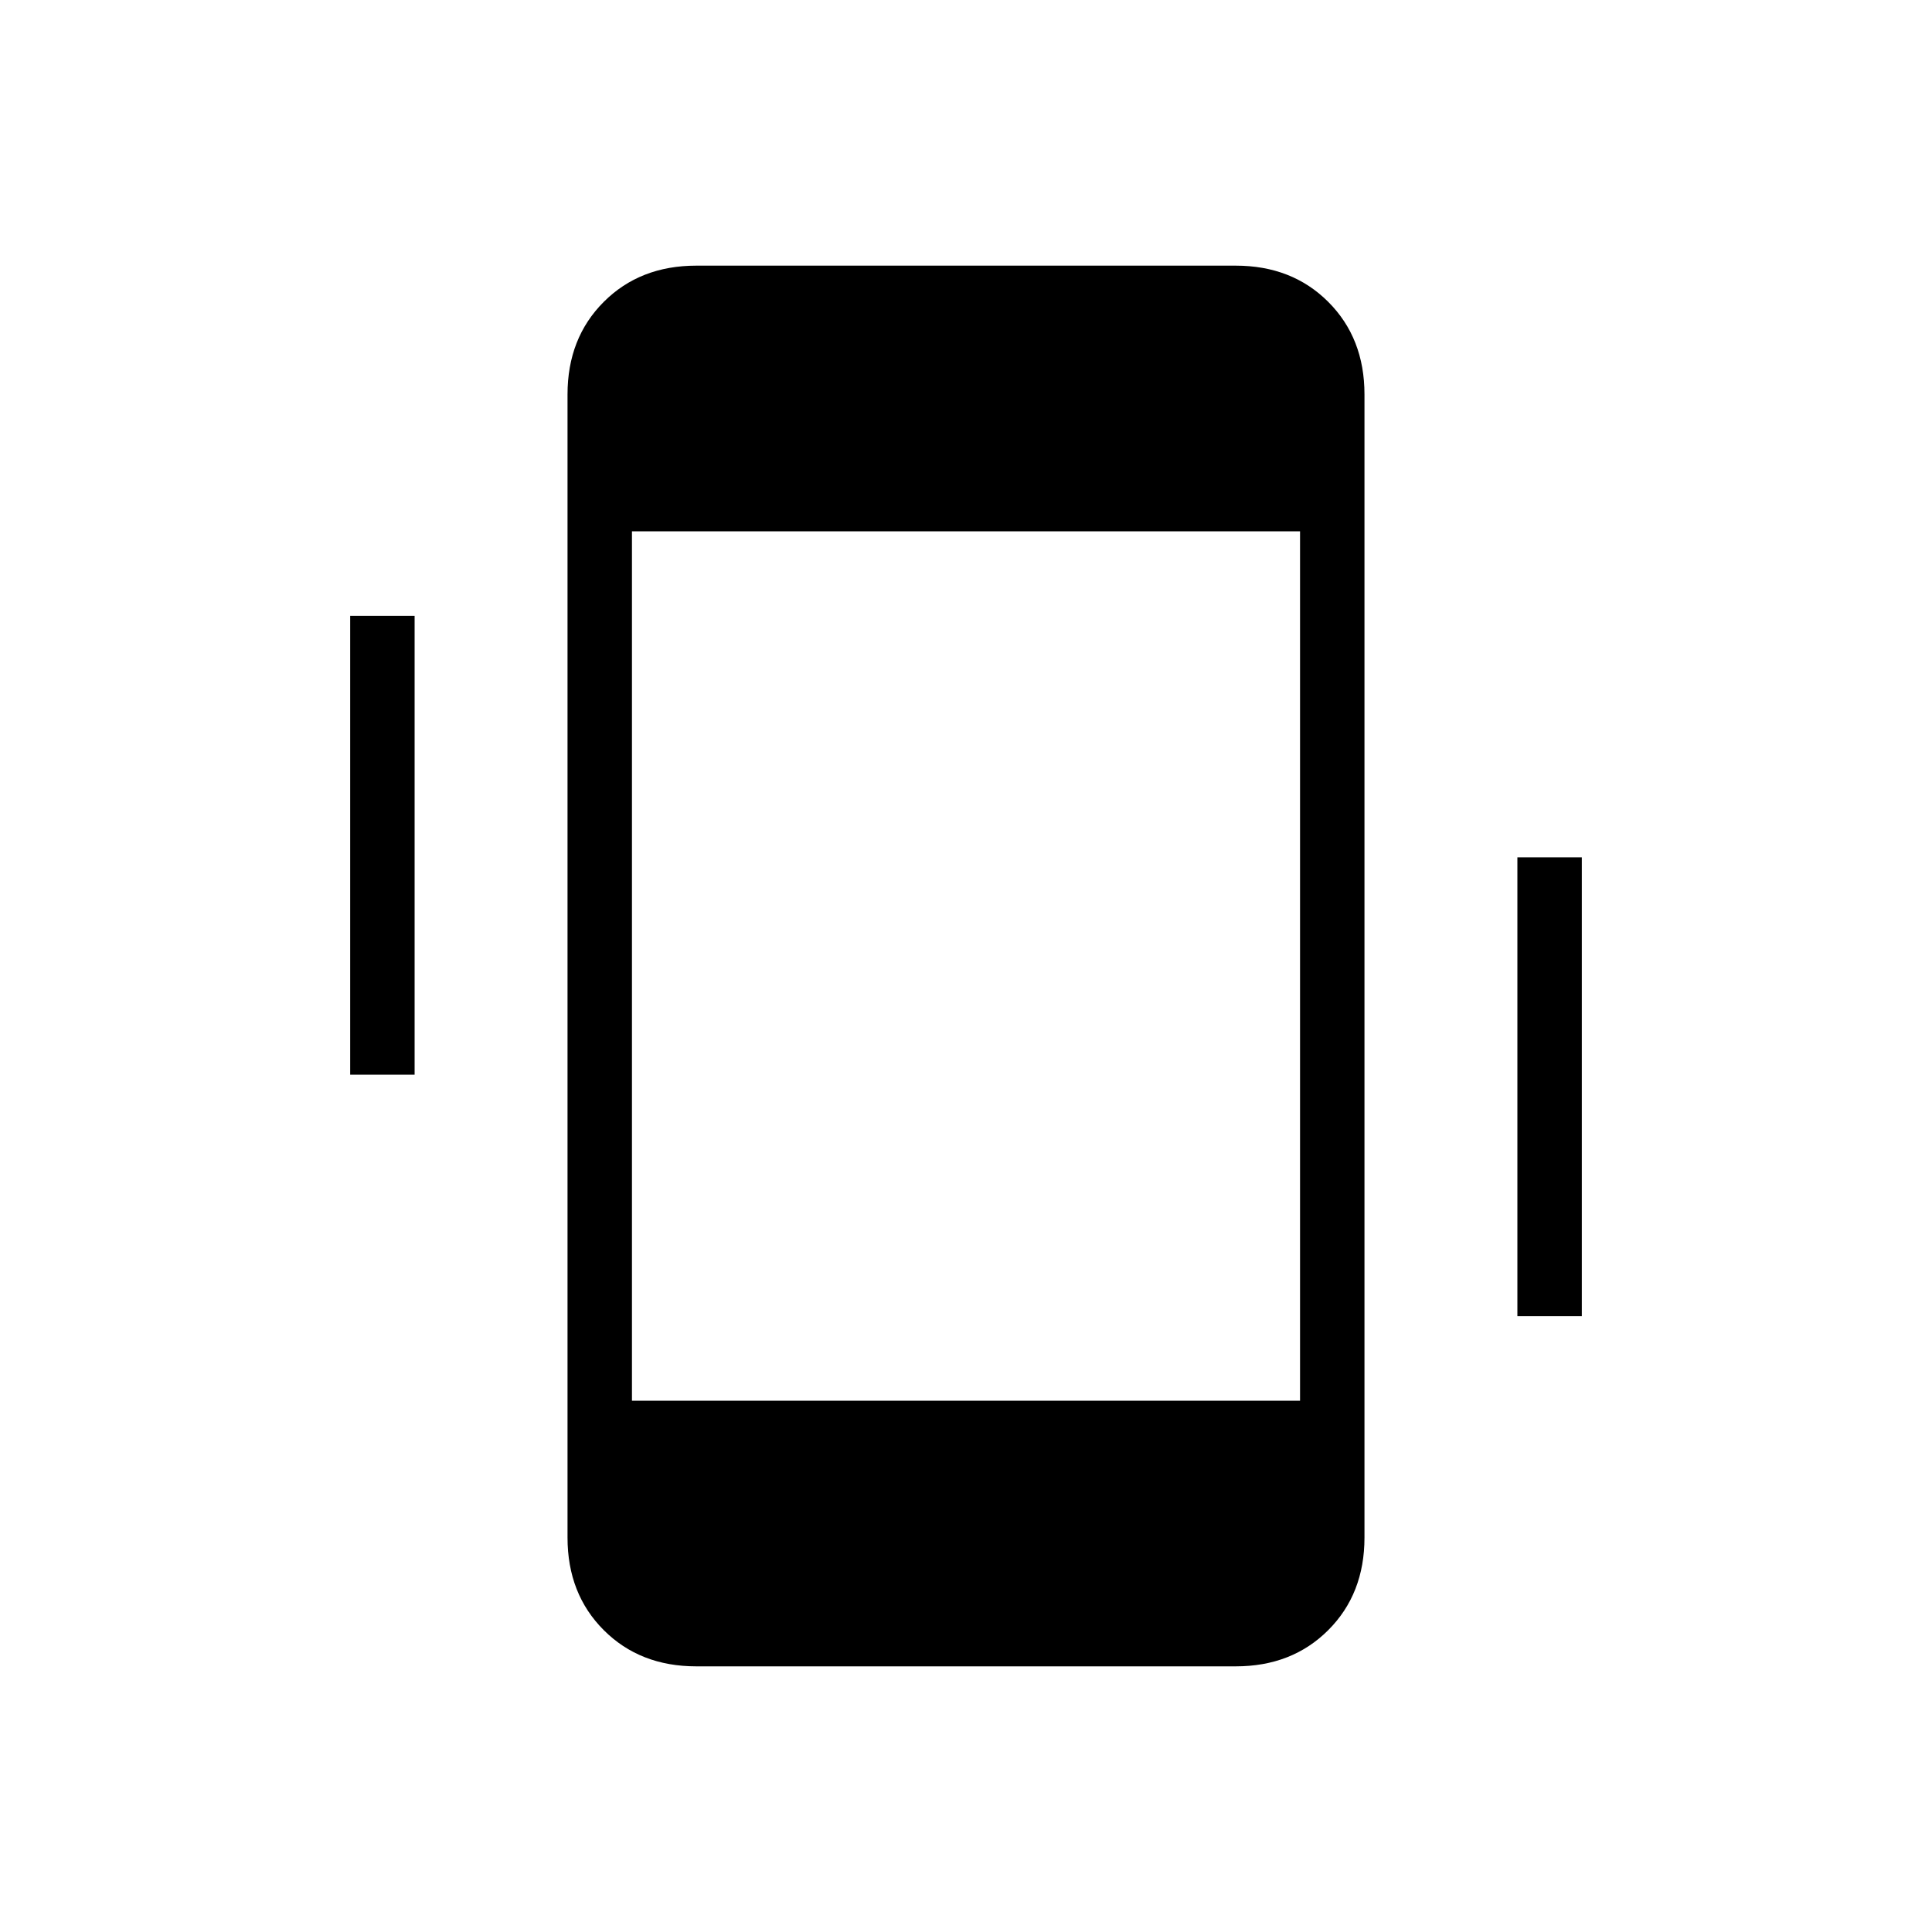 <svg xmlns="http://www.w3.org/2000/svg" height="20" width="20"><path d="M7.208 17.25q-.583 0-.958-.375t-.375-.958V4.083q0-.583.375-.958t.958-.375h5.584q.583 0 .958.375t.375.958v11.834q0 .583-.375.958t-.958.375Zm6.25-11.75H6.542v9h6.916Zm-9.833 5.625v-4.75h.667v4.75Zm12.083 2.5v-4.75h.667v4.75Z"/></svg>